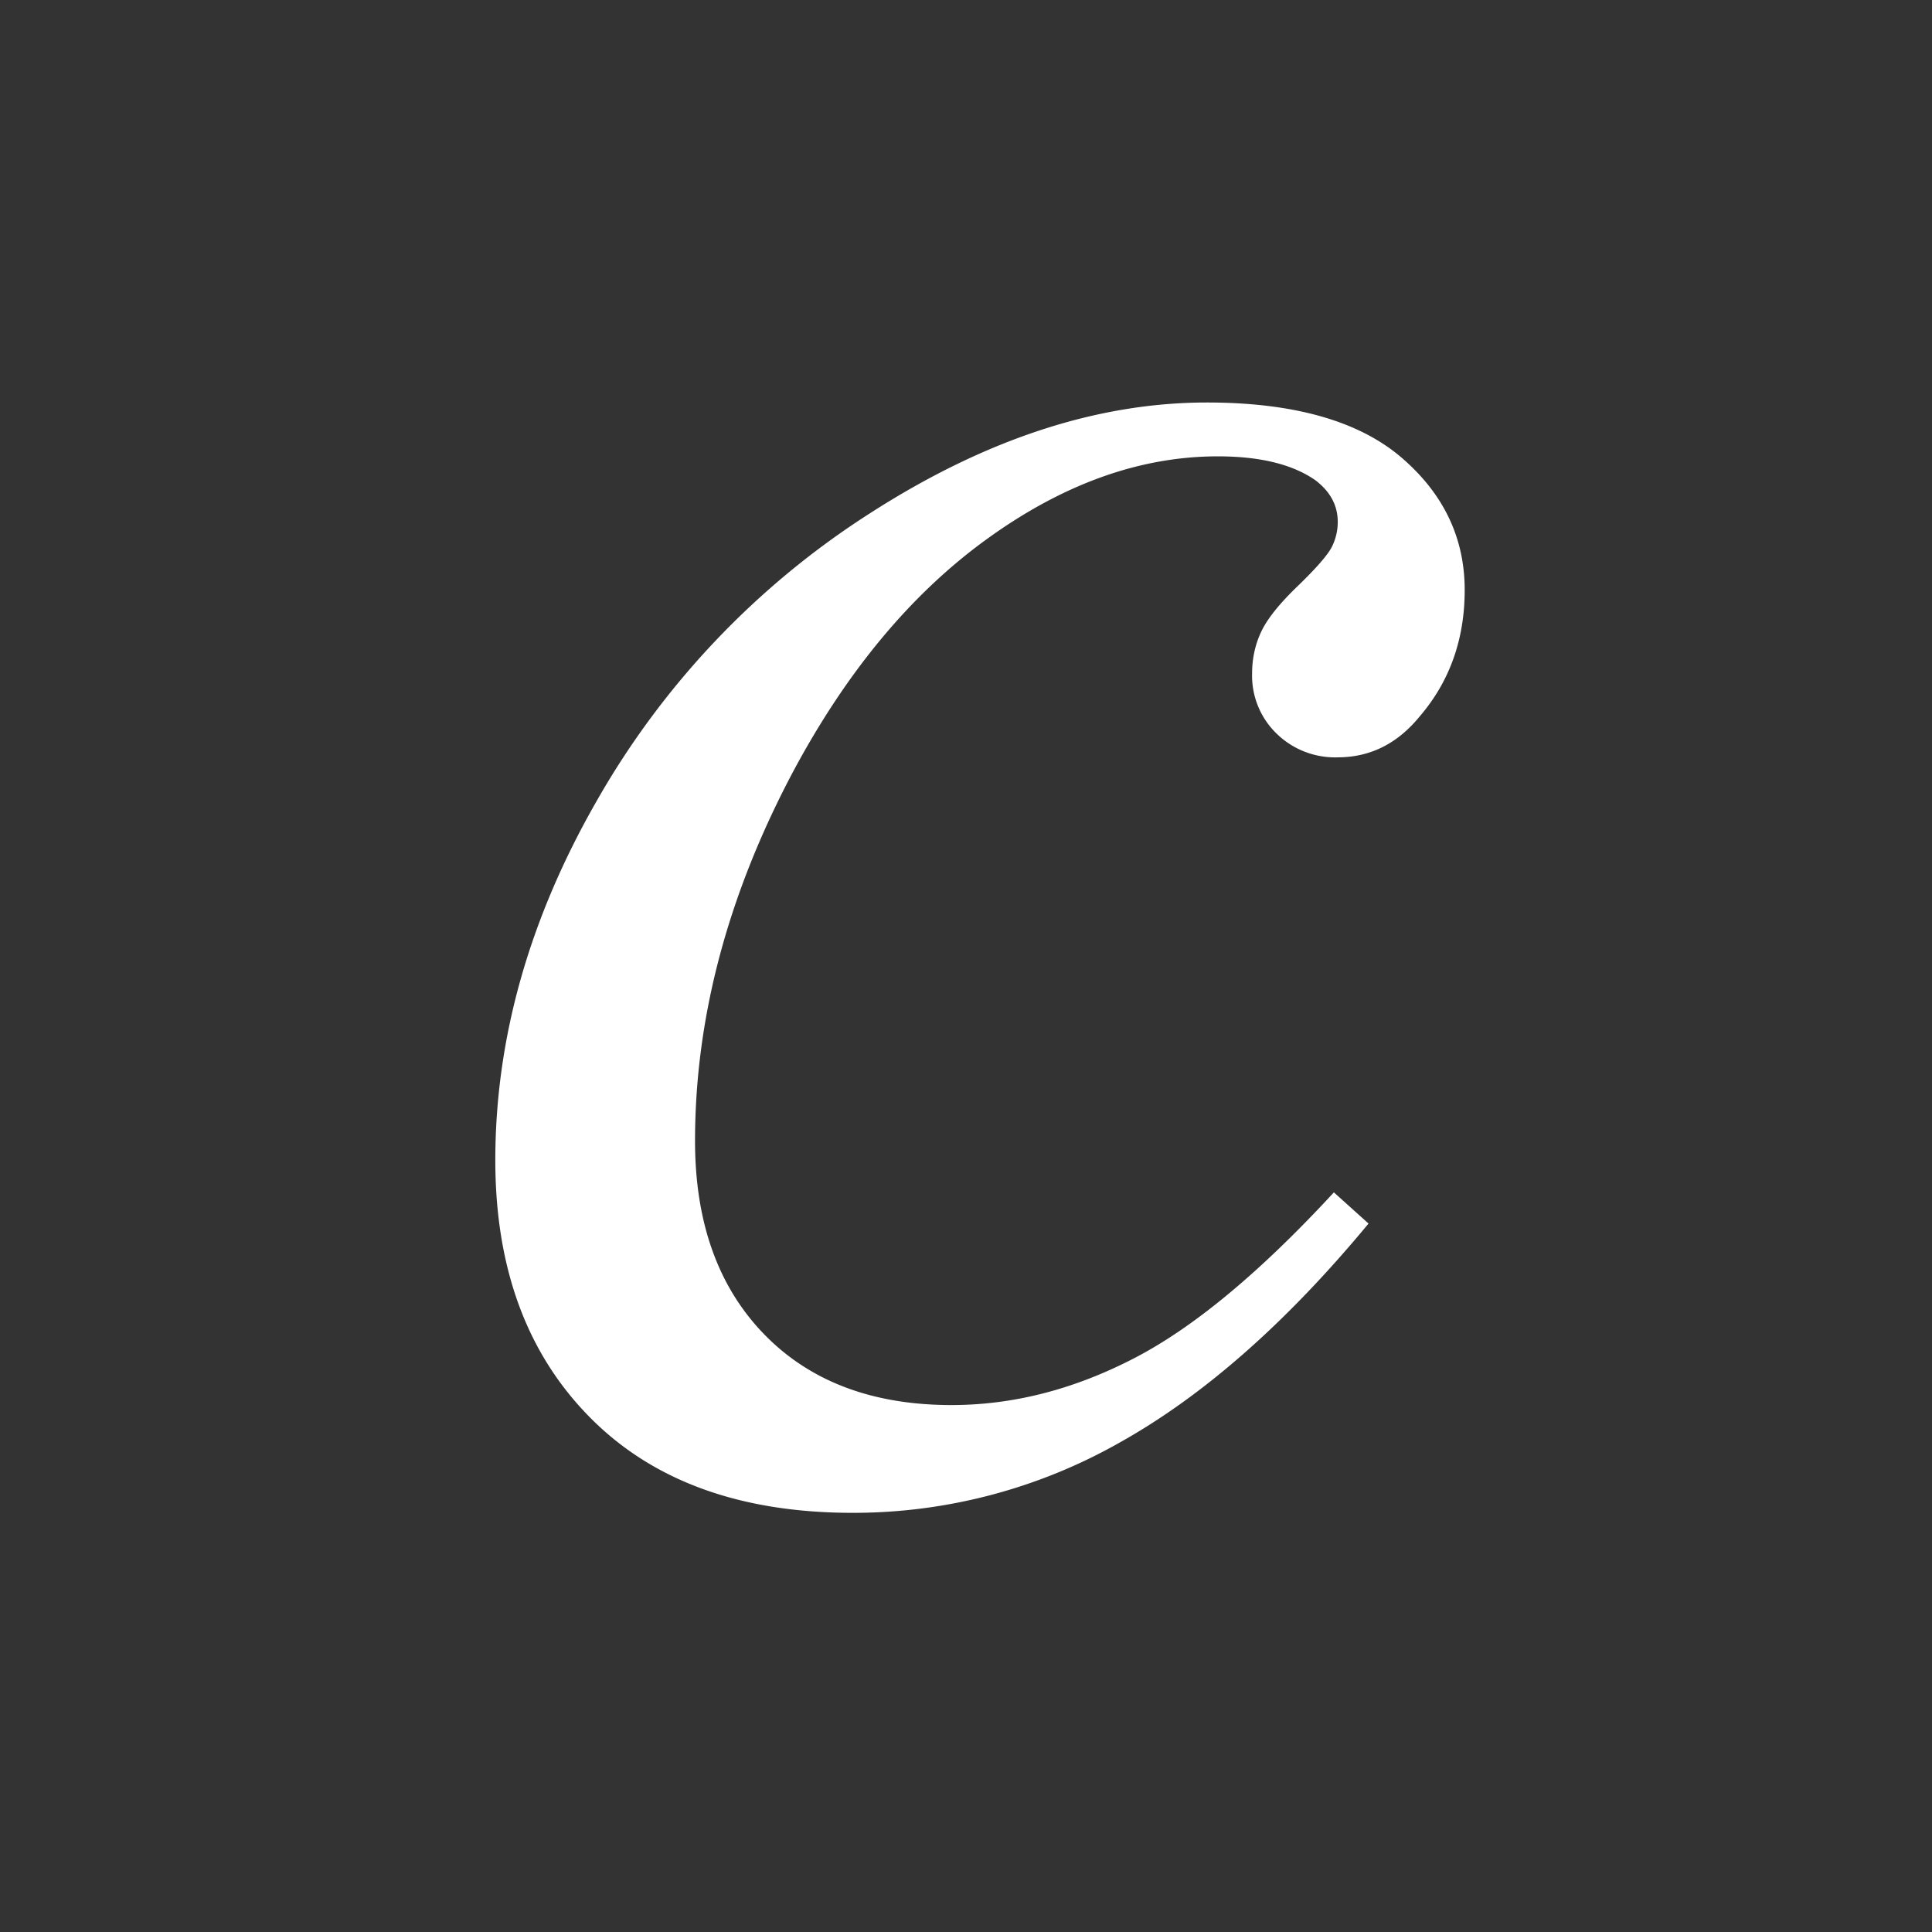 <svg xmlns="http://www.w3.org/2000/svg" width="24" height="24" viewBox="0 0 24 24">
    <rect x="0" y="0" width="24" height="24" fill="#333333" stroke="none"/>
    <g fill="#FFF" fill-rule="evenodd">
        <path fill-rule="nonzero" d="M17 15.2c-1.024 1.237-2.058 2.145-3.1 2.725a6.707 6.707 0 0 1-3.306.868c-1.396 0-2.486-.395-3.268-1.188-.782-.792-1.173-1.856-1.173-3.192 0-1.514.422-3.004 1.262-4.468a10.262 10.262 0 0 1 3.394-3.57C12.232 5.46 13.626 5 14.993 5c1.071 0 1.874.226 2.405.674.53.45.797 1.002.797 1.655 0 .614-.187 1.138-.561 1.573-.276.337-.614.506-1.018.506a1.04 1.04 0 0 1-.76-.297 1.001 1.001 0 0 1-.302-.743c0-.188.038-.36.112-.518.073-.158.226-.35.457-.572.23-.222.37-.384.421-.483a.687.687 0 0 0 .074-.311c0-.208-.095-.38-.28-.52-.285-.197-.687-.295-1.21-.295-.966 0-1.92.342-2.864 1.024-.945.682-1.751 1.653-2.42 2.908-.806 1.524-1.21 3.048-1.21 4.572 0 1.009.285 1.809.855 2.398.57.589 1.349.883 2.331.883.757 0 1.507-.19 2.25-.572.744-.38 1.577-1.07 2.5-2.07l.43.387z"/>
    </g>
</svg>
